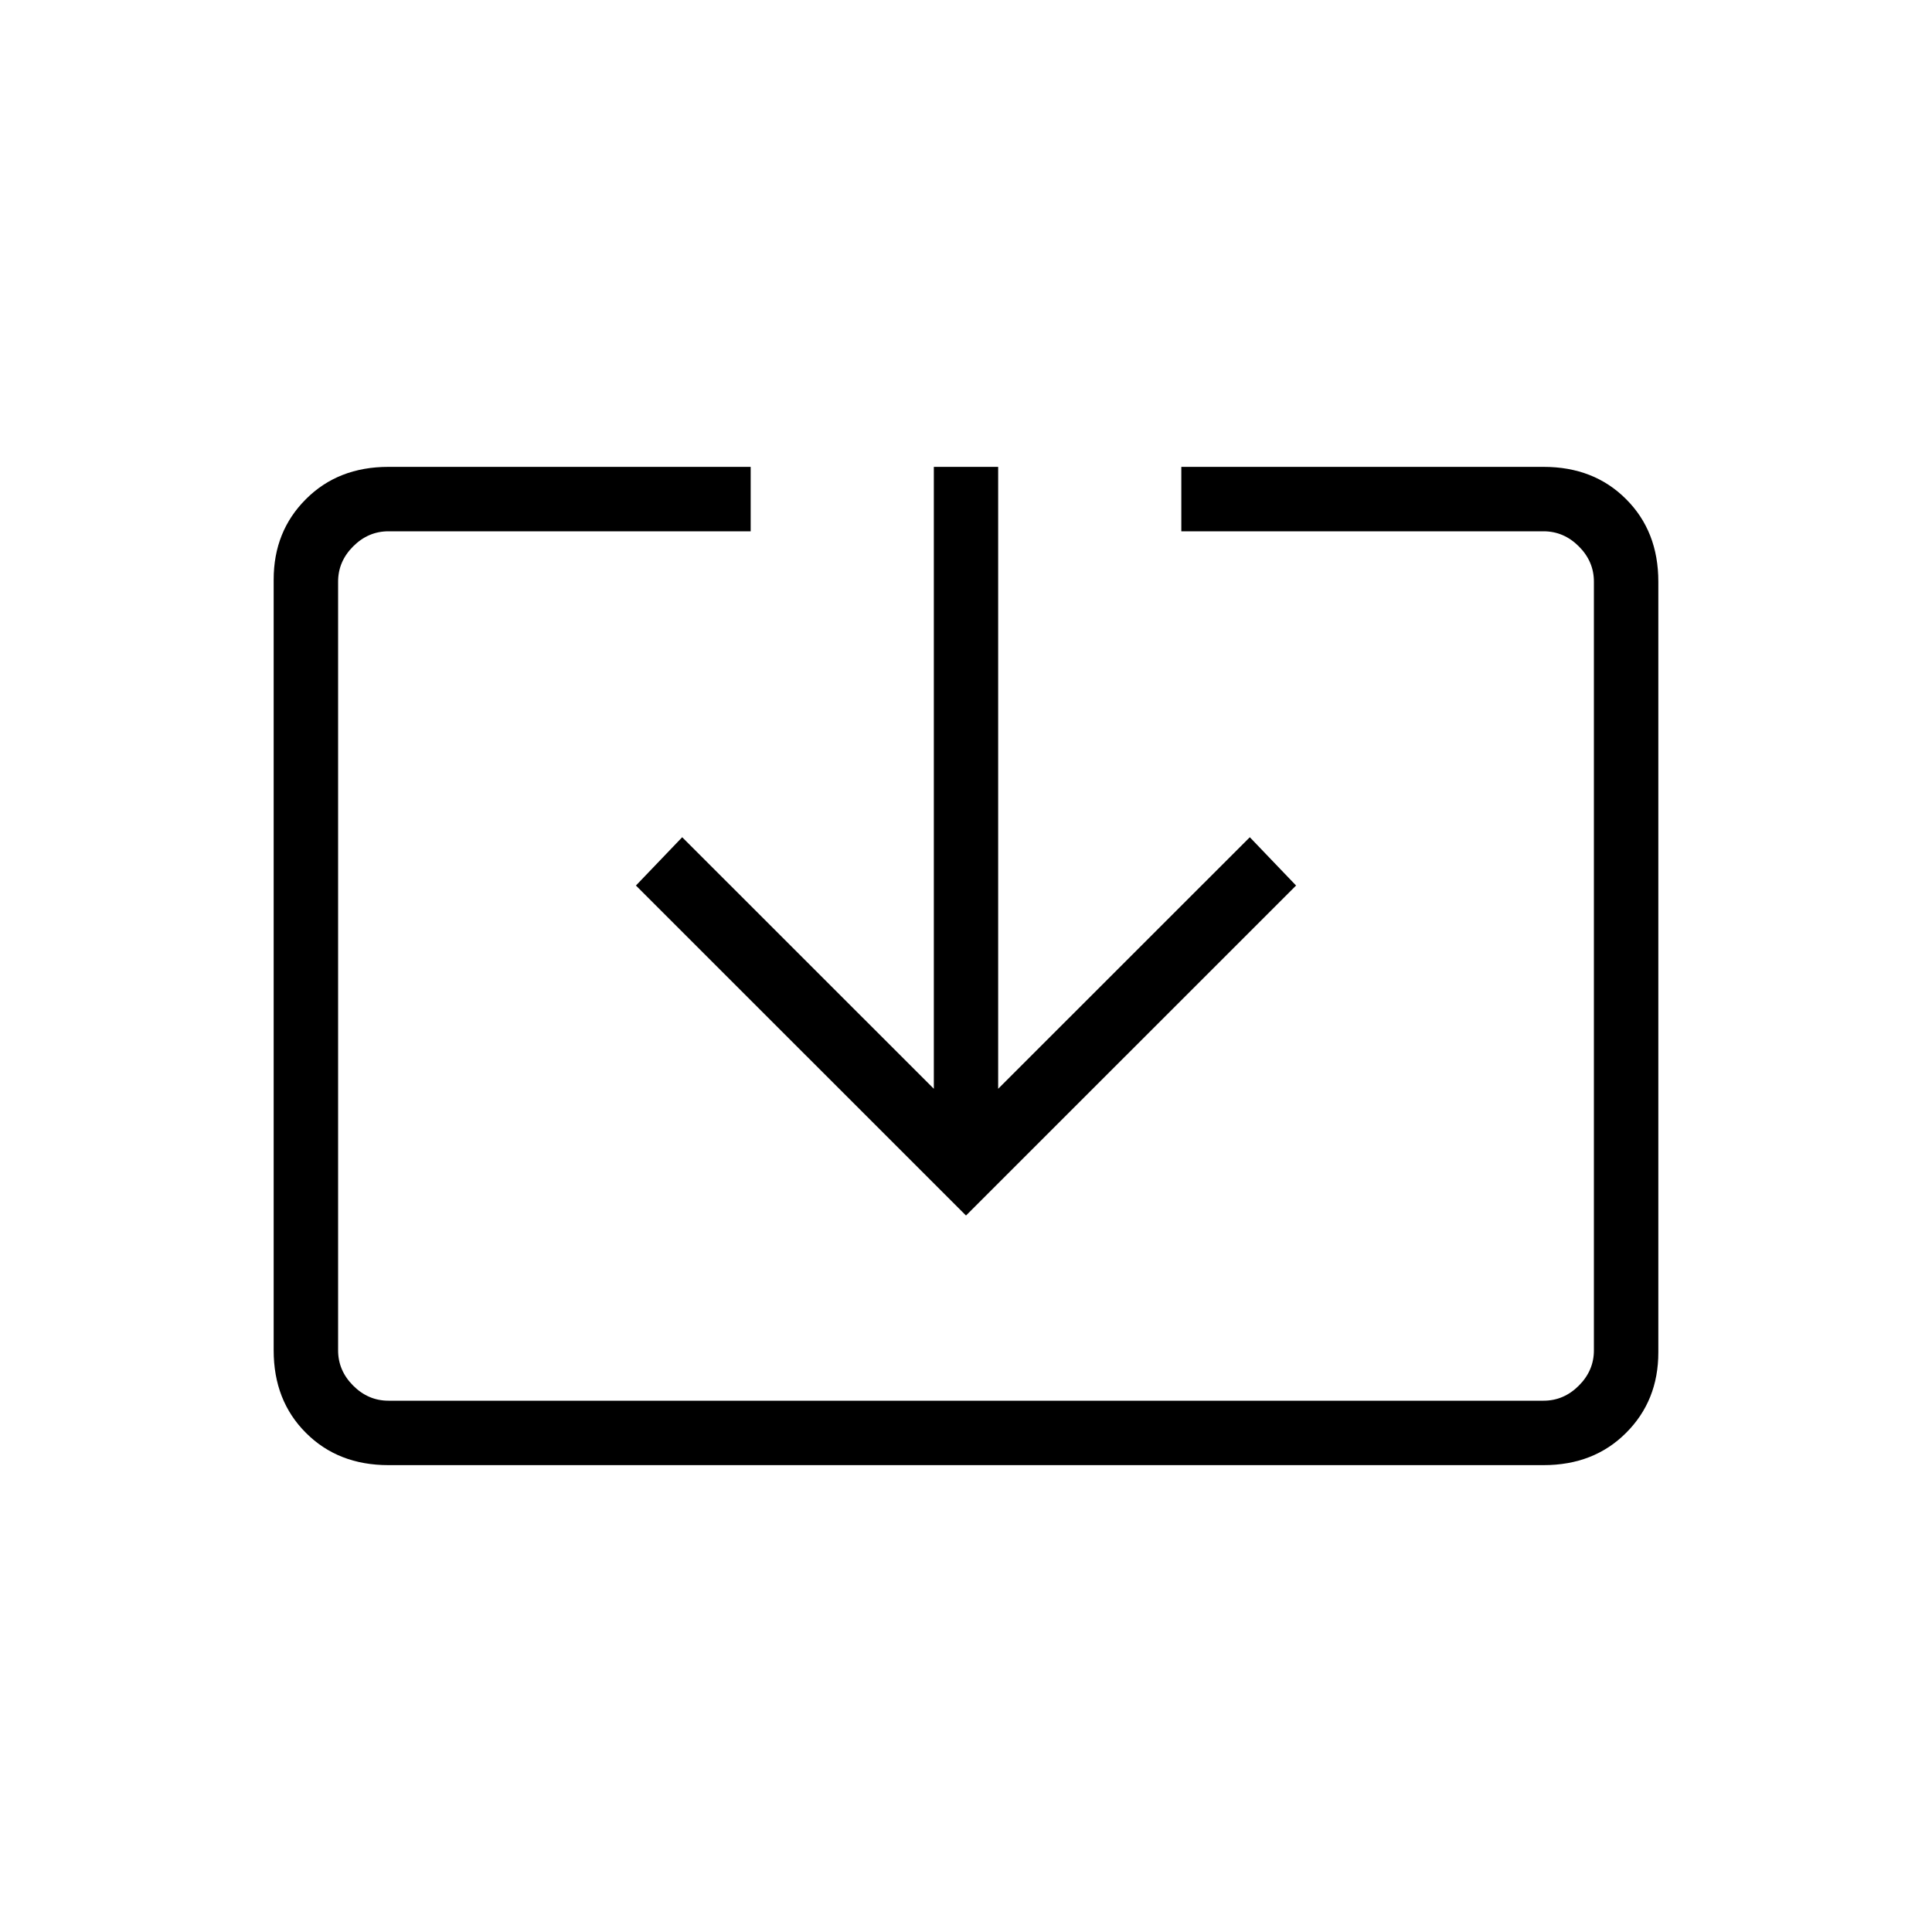 <svg xmlns="http://www.w3.org/2000/svg" height="20" width="20"><path d="M4.021 15.167q-.521 0-.854-.334-.334-.333-.334-.854V6q0-.5.334-.833.333-.334.854-.334h3.75V5.5h-3.75q-.209 0-.365.156t-.156.365v7.958q0 .209.156.365t.365.156h11.958q.209 0 .365-.156t.156-.365V6.021q0-.209-.156-.365t-.365-.156h-3.75v-.667h3.75q.521 0 .854.334.334.333.334.854V14q0 .5-.334.833-.333.334-.854.334ZM10 12.583 6.583 9.167l.479-.5 2.605 2.604V4.833h.666v6.438l2.605-2.604.479.5Z"/></svg>